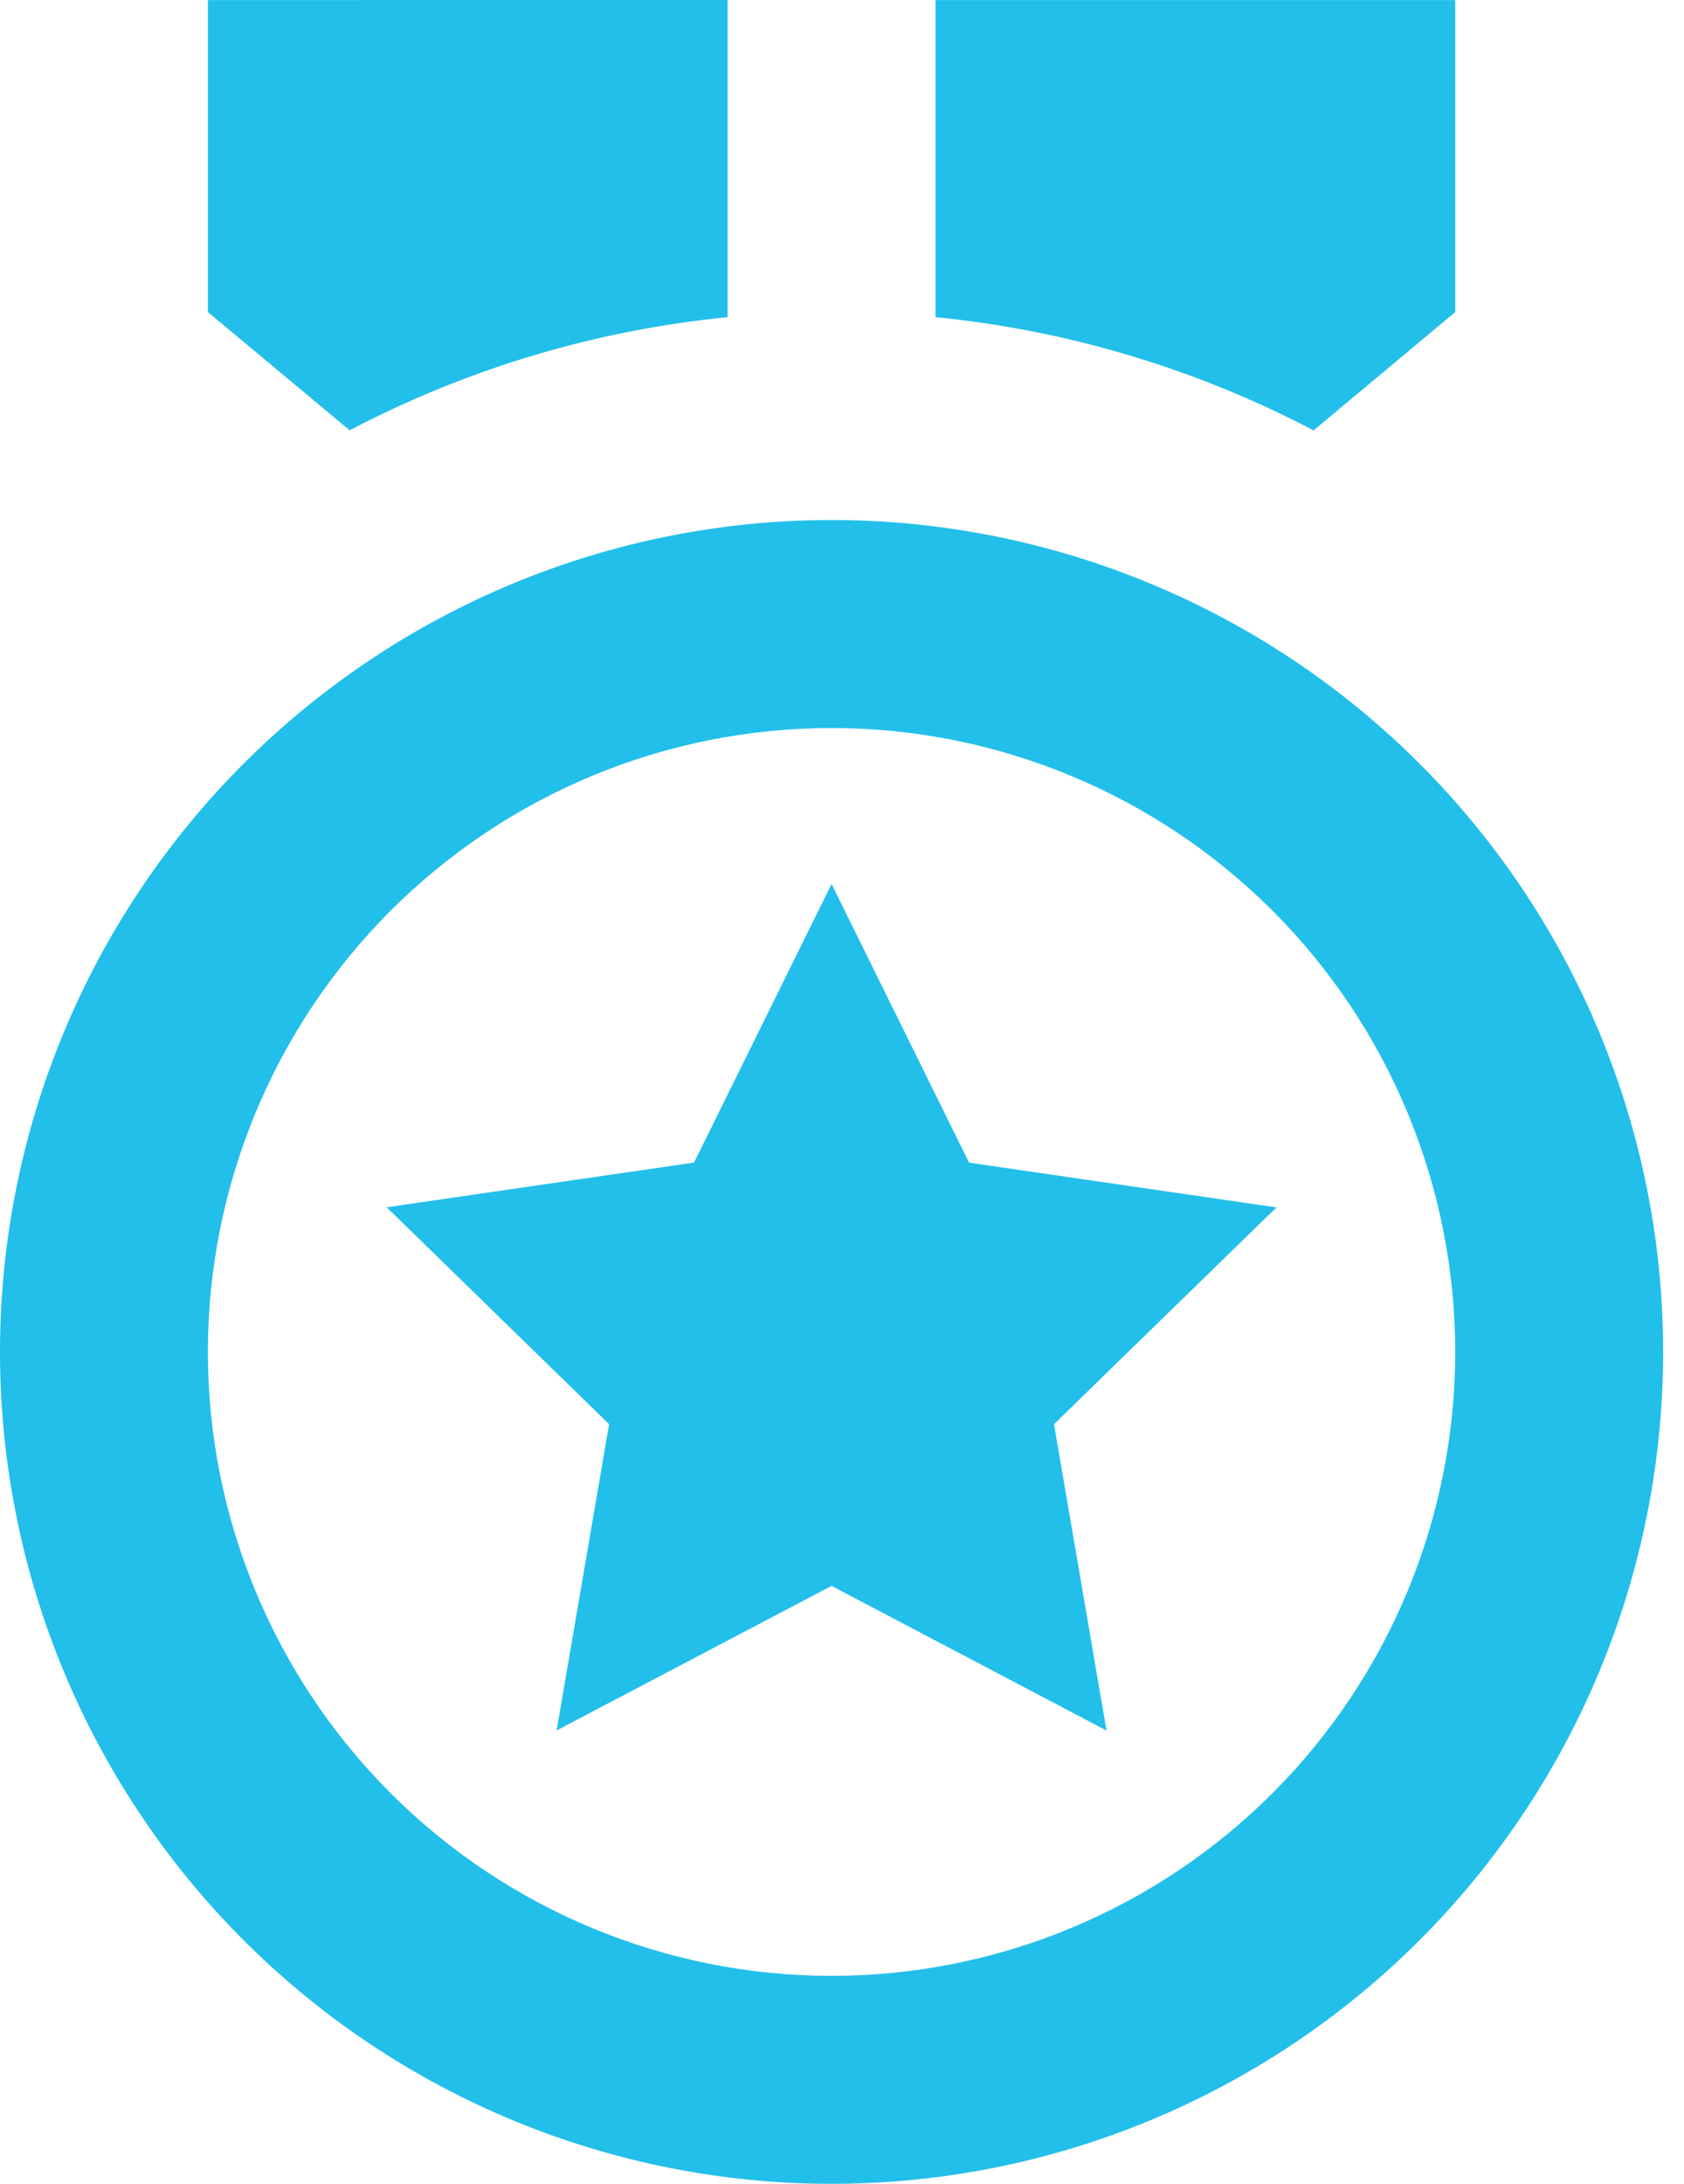 <svg width="54" height="70" viewBox="0 0 54 70" fill="none" xmlns="http://www.w3.org/2000/svg">
<path d="M26.665 16.669C33.737 16.669 40.52 19.479 45.521 24.479C50.521 29.48 53.331 36.263 53.331 43.335C53.331 50.407 50.521 57.189 45.521 62.19C40.52 67.191 33.737 70 26.665 70C19.593 70 12.811 67.191 7.81 62.19C2.809 57.189 0 50.407 0 43.335C0 36.263 2.809 29.48 7.81 24.479C12.811 19.479 19.593 16.669 26.665 16.669ZM26.665 23.336C21.361 23.336 16.274 25.443 12.524 29.193C8.773 32.944 6.666 38.031 6.666 43.335C6.666 48.639 8.773 53.725 12.524 57.476C16.274 61.227 21.361 63.334 26.665 63.334C31.97 63.334 37.056 61.227 40.807 57.476C44.557 53.725 46.664 48.639 46.664 43.335C46.664 38.031 44.557 32.944 40.807 29.193C37.056 25.443 31.97 23.336 26.665 23.336ZM26.665 28.335L31.075 37.268L40.931 38.702L33.798 45.651L35.482 55.471L26.665 50.834L17.849 55.467L19.532 45.651L12.399 38.698L22.256 37.265L26.665 28.335ZM46.664 0.003V10.003L42.121 13.796C38.351 11.818 34.235 10.586 29.999 10.166V0.003H46.664ZM23.332 0V10.166C19.097 10.585 14.982 11.816 11.213 13.793L6.666 10.003V0.003L23.332 0Z" fill="#22BFEA"/>
</svg>
